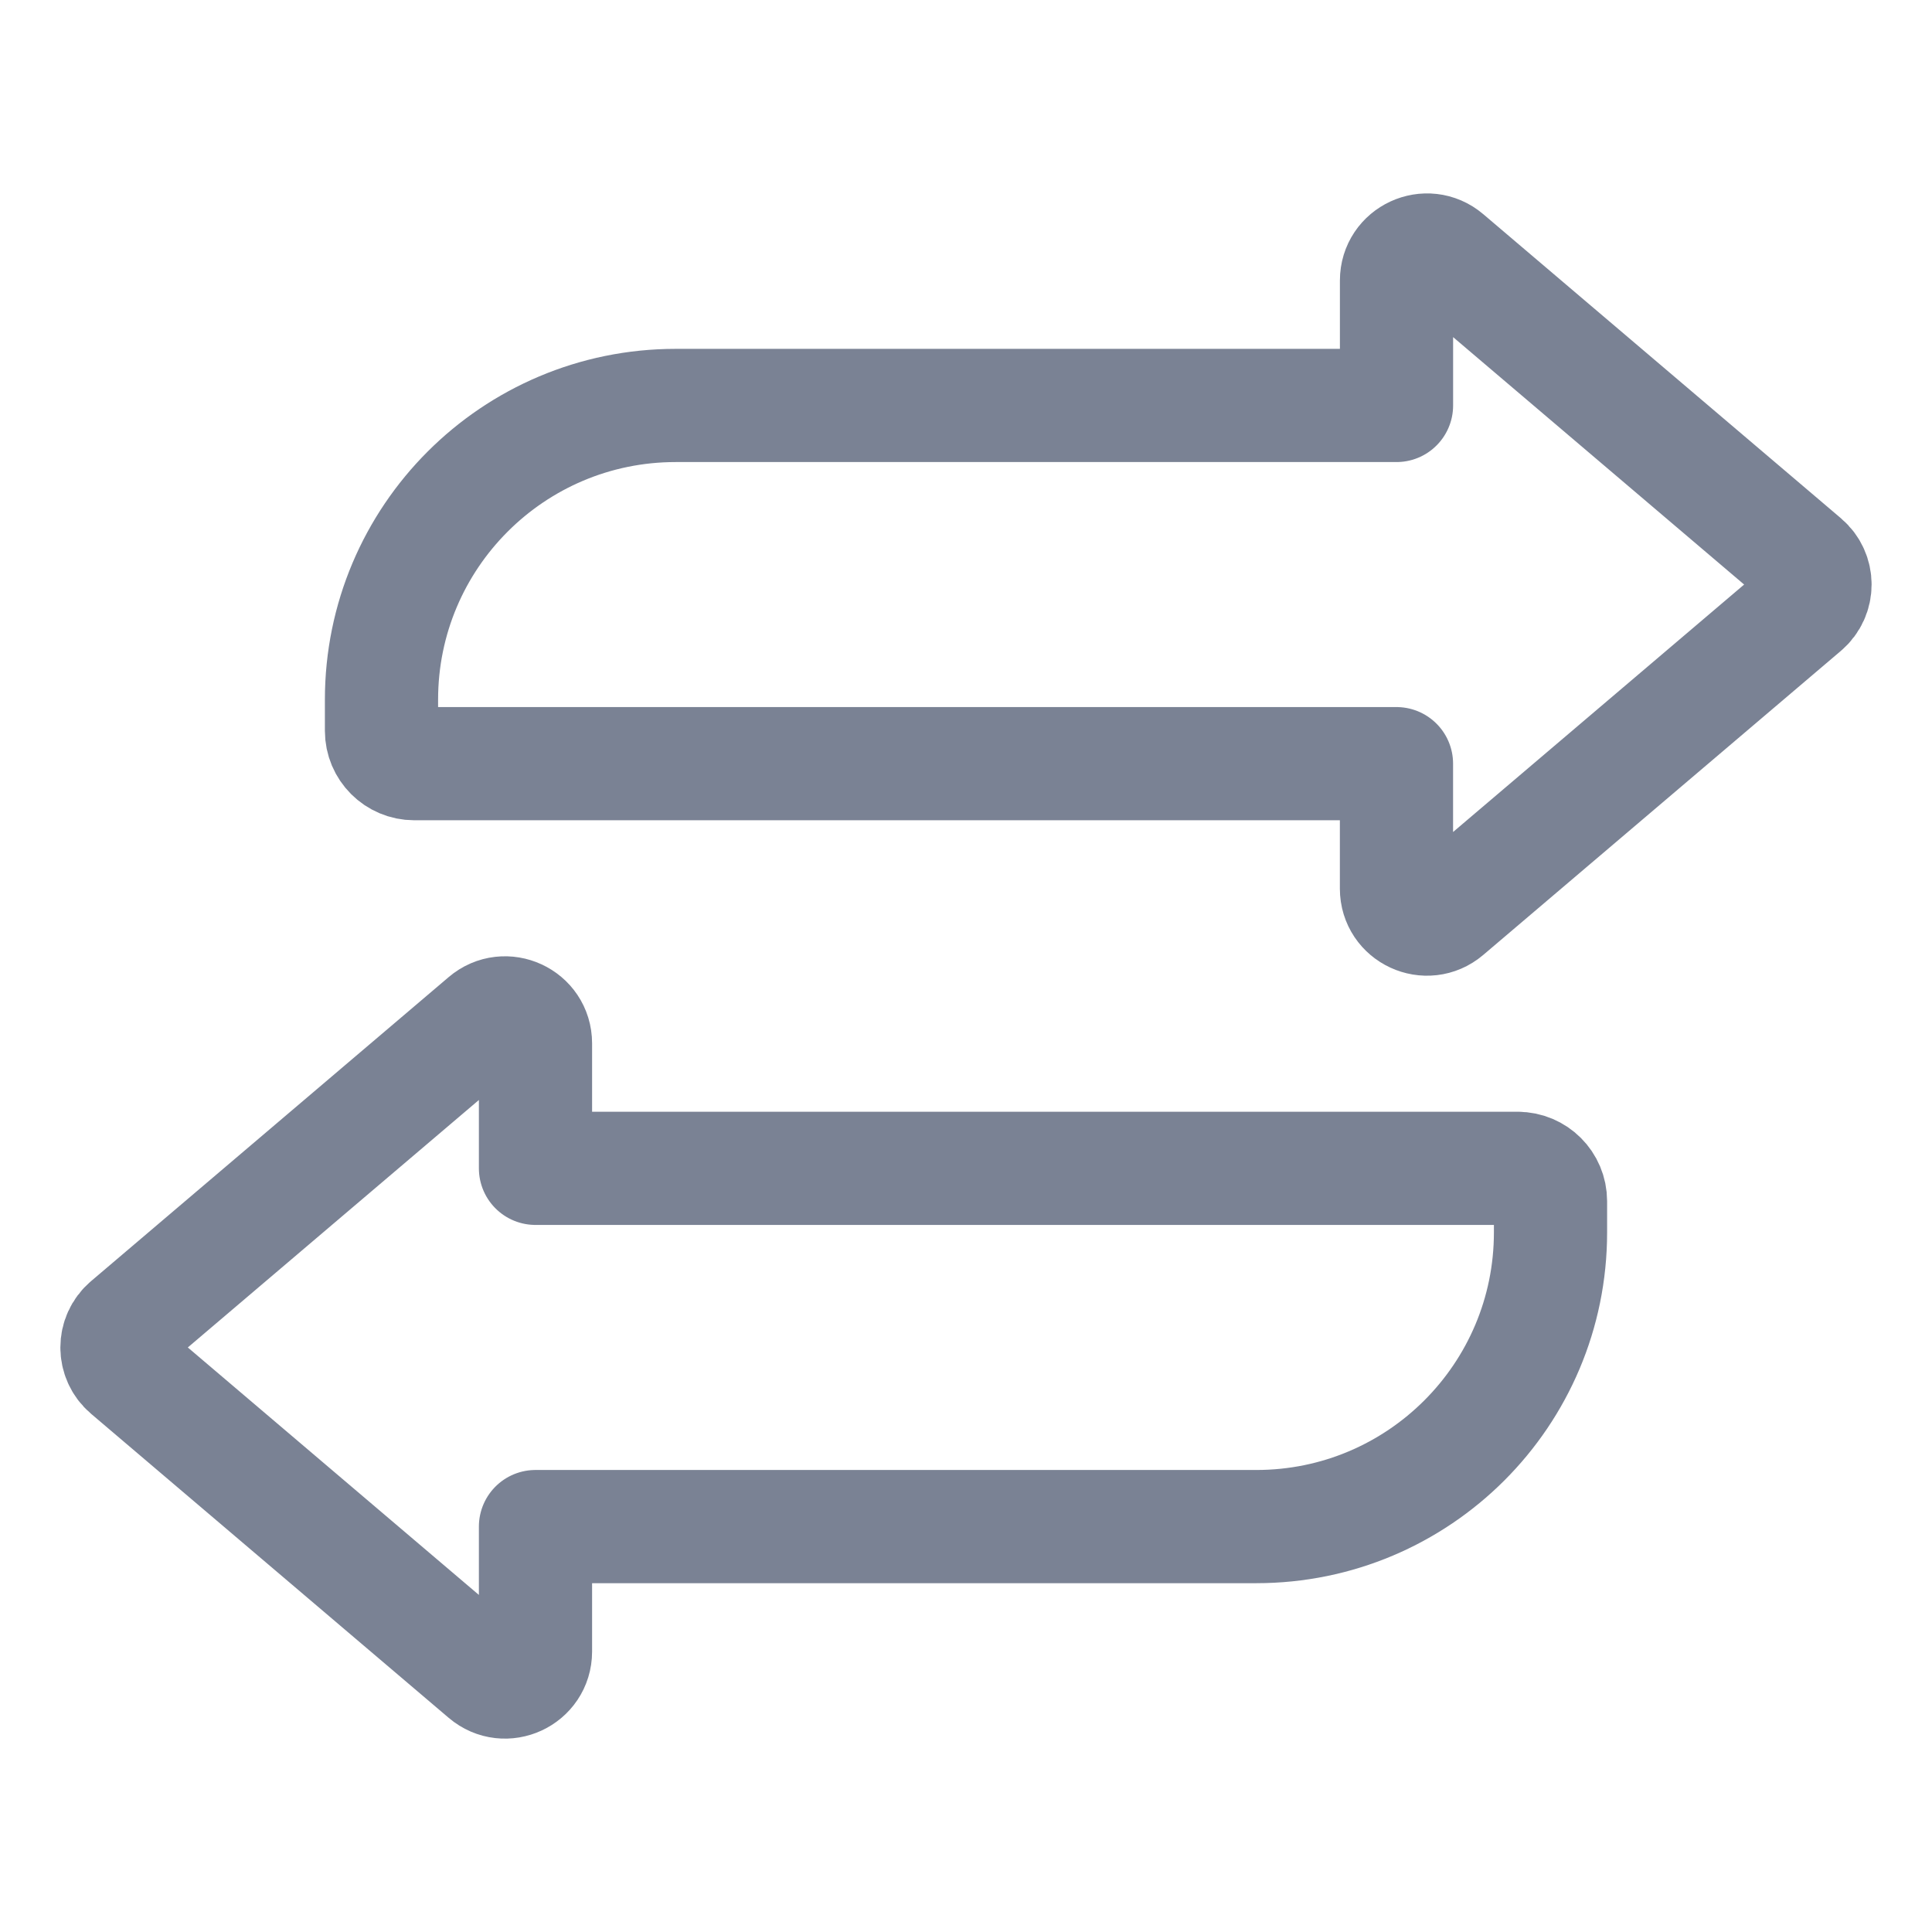 <?xml version="1.0" encoding="UTF-8"?>
<svg id="a"
    xmlns="http://www.w3.org/2000/svg" viewBox="0 0 512 512" stroke="#7a8294" stroke-width="30">
    <path d="m478.16,148.78l-94.79-80.59c-5.23-4.45-13.28-.73-13.28,6.14v33.12h-191.03c-43.06,0-77.96,34.9-77.96,77.96v8.27c0,4.81,3.9,8.7,8.7,8.7h260.28v33.12c0,6.87,8.04,10.59,13.28,6.14l94.79-80.59c3.79-3.22,3.79-9.06,0-12.28Z" fill="none" stroke-linecap="round" stroke-linejoin="round"/>
    <path d="m402.19,309.62H141.91v-33.12c0-6.87-8.04-10.59-13.28-6.14l-94.79,80.59c-3.79,3.22-3.79,9.06,0,12.28l94.79,80.59c5.23,4.45,13.28.73,13.28-6.14v-33.12h191.03c43.06,0,77.96-34.9,77.96-77.96v-8.27c0-4.81-3.9-8.7-8.7-8.7Z" fill="none" stroke-linecap="round" stroke-linejoin="round"/>
</svg>